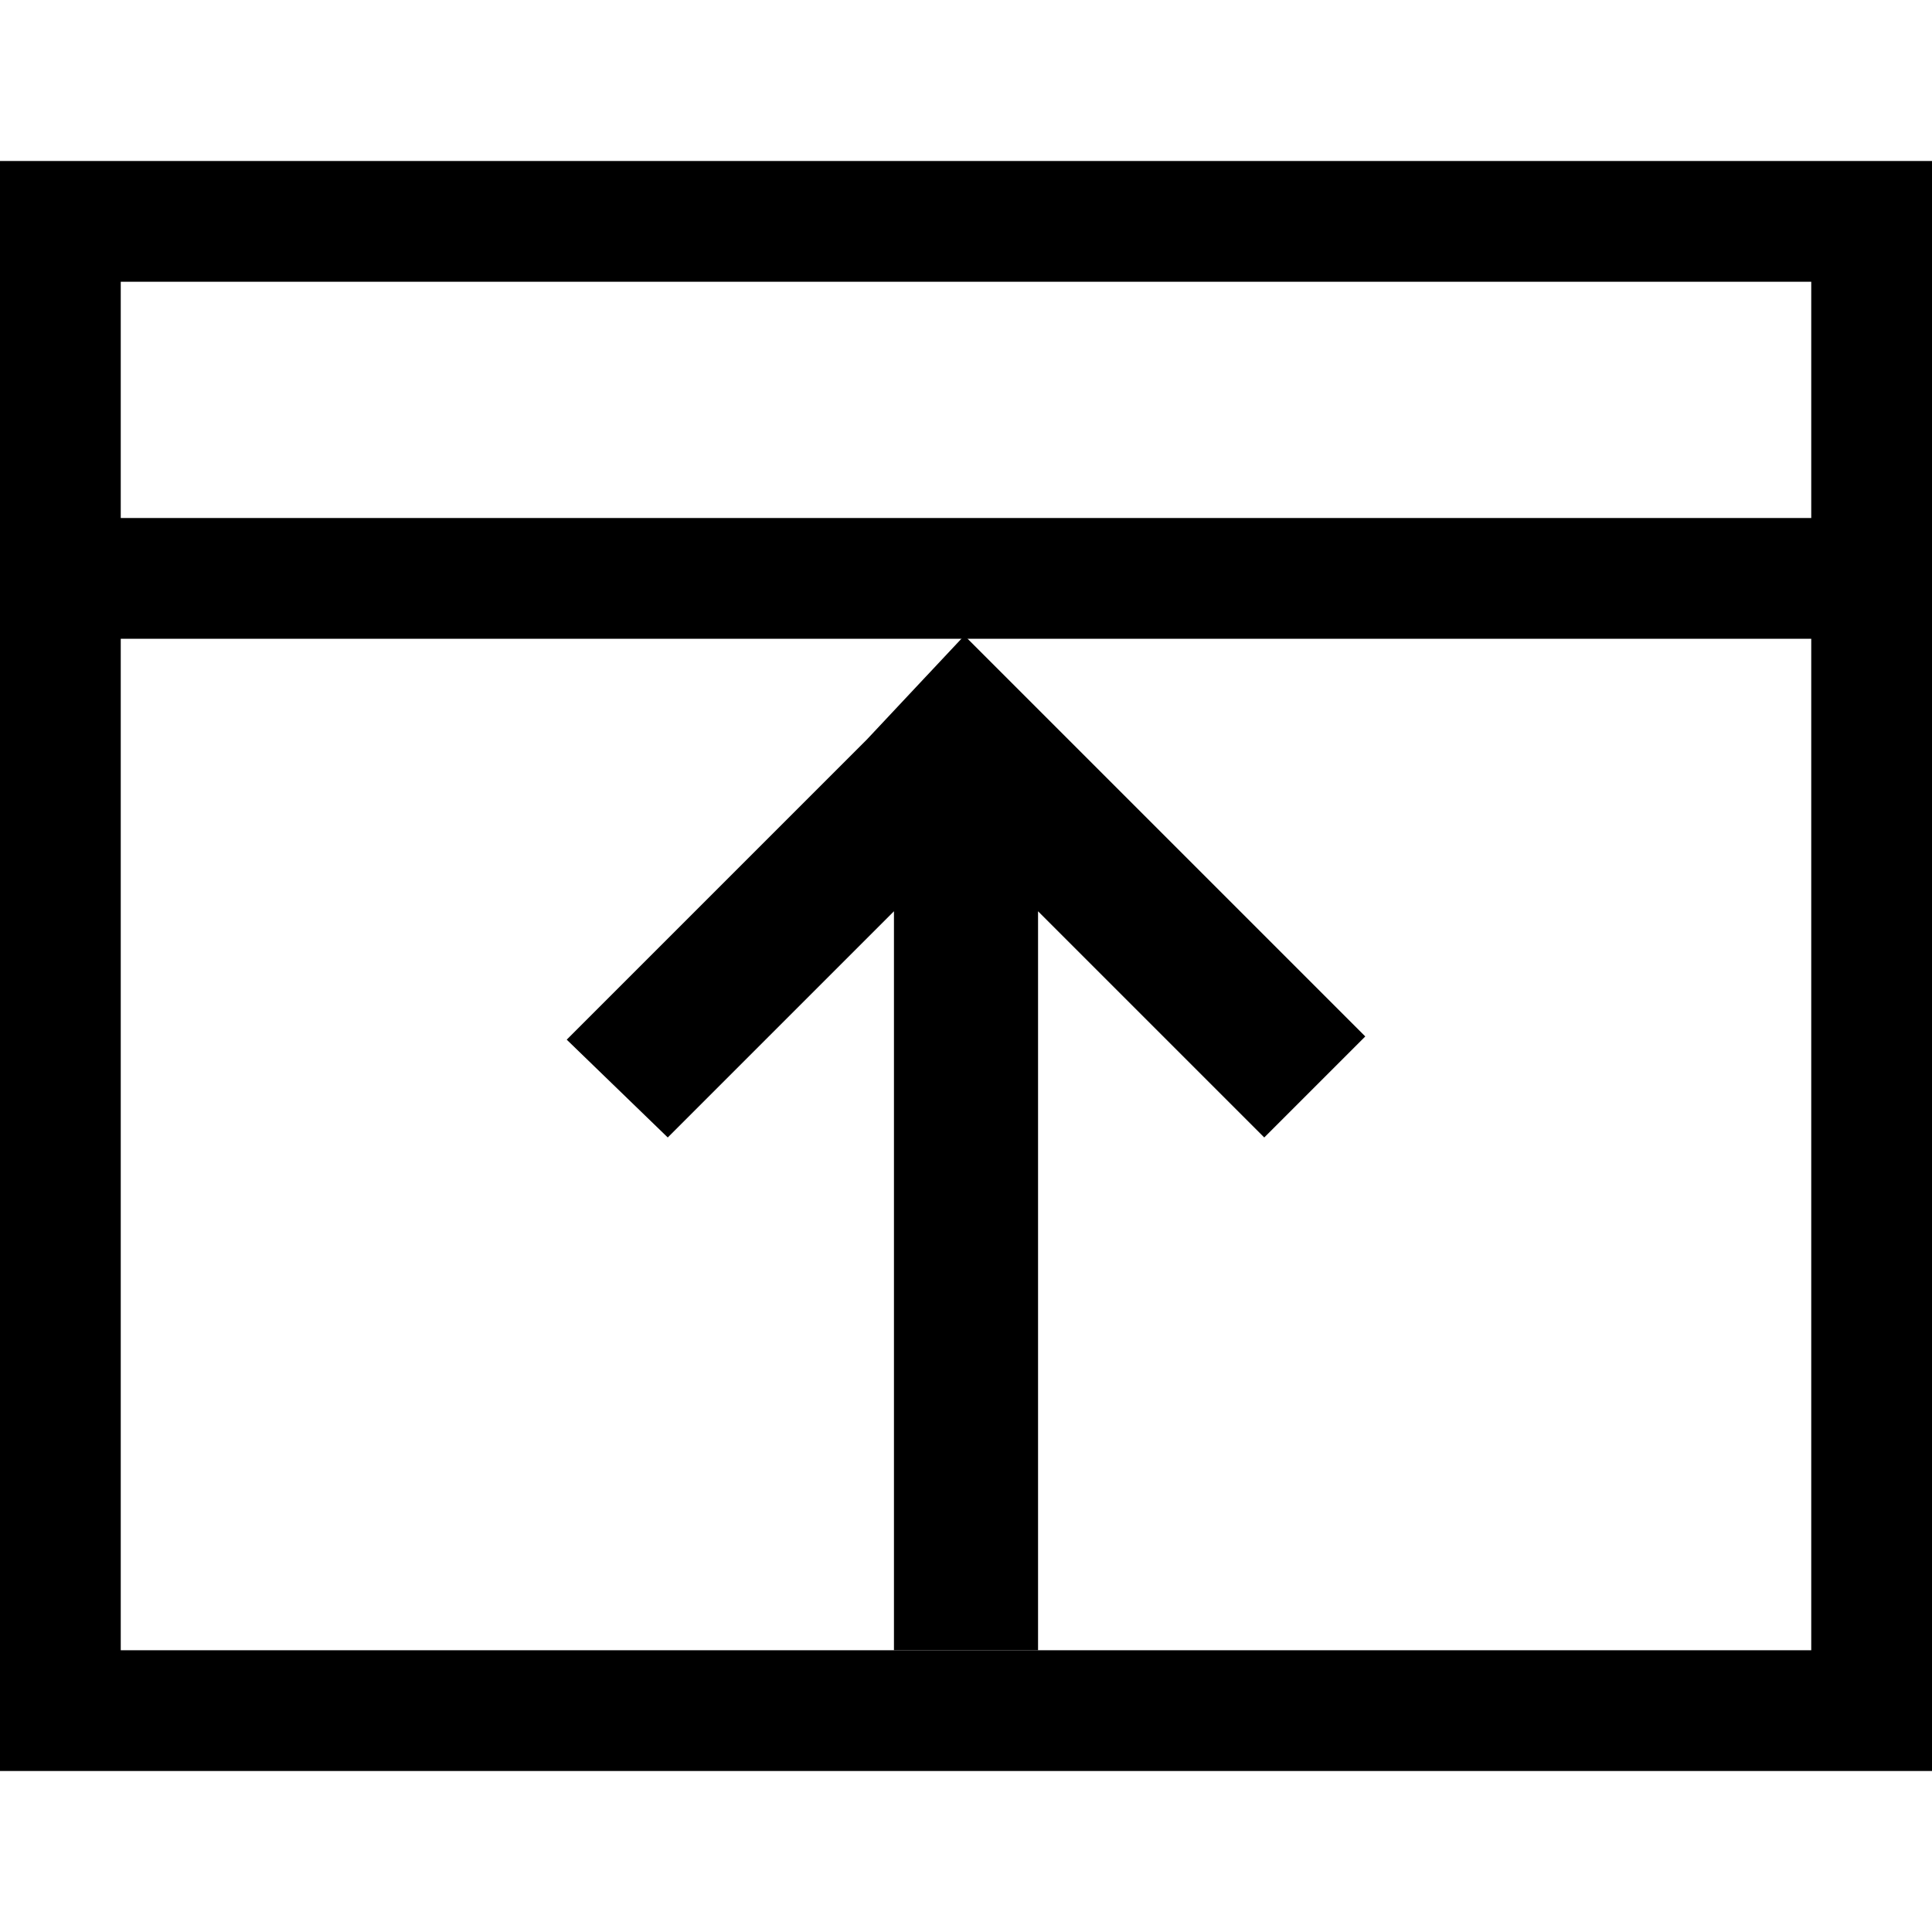 <?xml version="1.0" standalone="no"?><!DOCTYPE svg PUBLIC "-//W3C//DTD SVG 1.1//EN" "http://www.w3.org/Graphics/SVG/1.1/DTD/svg11.dtd"><svg t="1684118454510" class="icon" viewBox="0 0 1024 1024" version="1.1" xmlns="http://www.w3.org/2000/svg" p-id="9866" xmlns:xlink="http://www.w3.org/1999/xlink" width="200" height="200"><path d="M459.307 392.107l-158.933 158.933 53.547 51.84 119.893-119.893V874.667h76.373V482.987l119.893 119.893 53.547-53.547-158.933-158.933-53.547-53.547-51.84 55.253z" p-id="9867"></path><path d="M960 149.333v725.333H64V149.333h896m64-64H0v853.333h1024V85.333z" p-id="9868"></path><path d="M56.96 274.56h942.293v64H56.96z" p-id="9869"></path></svg>

